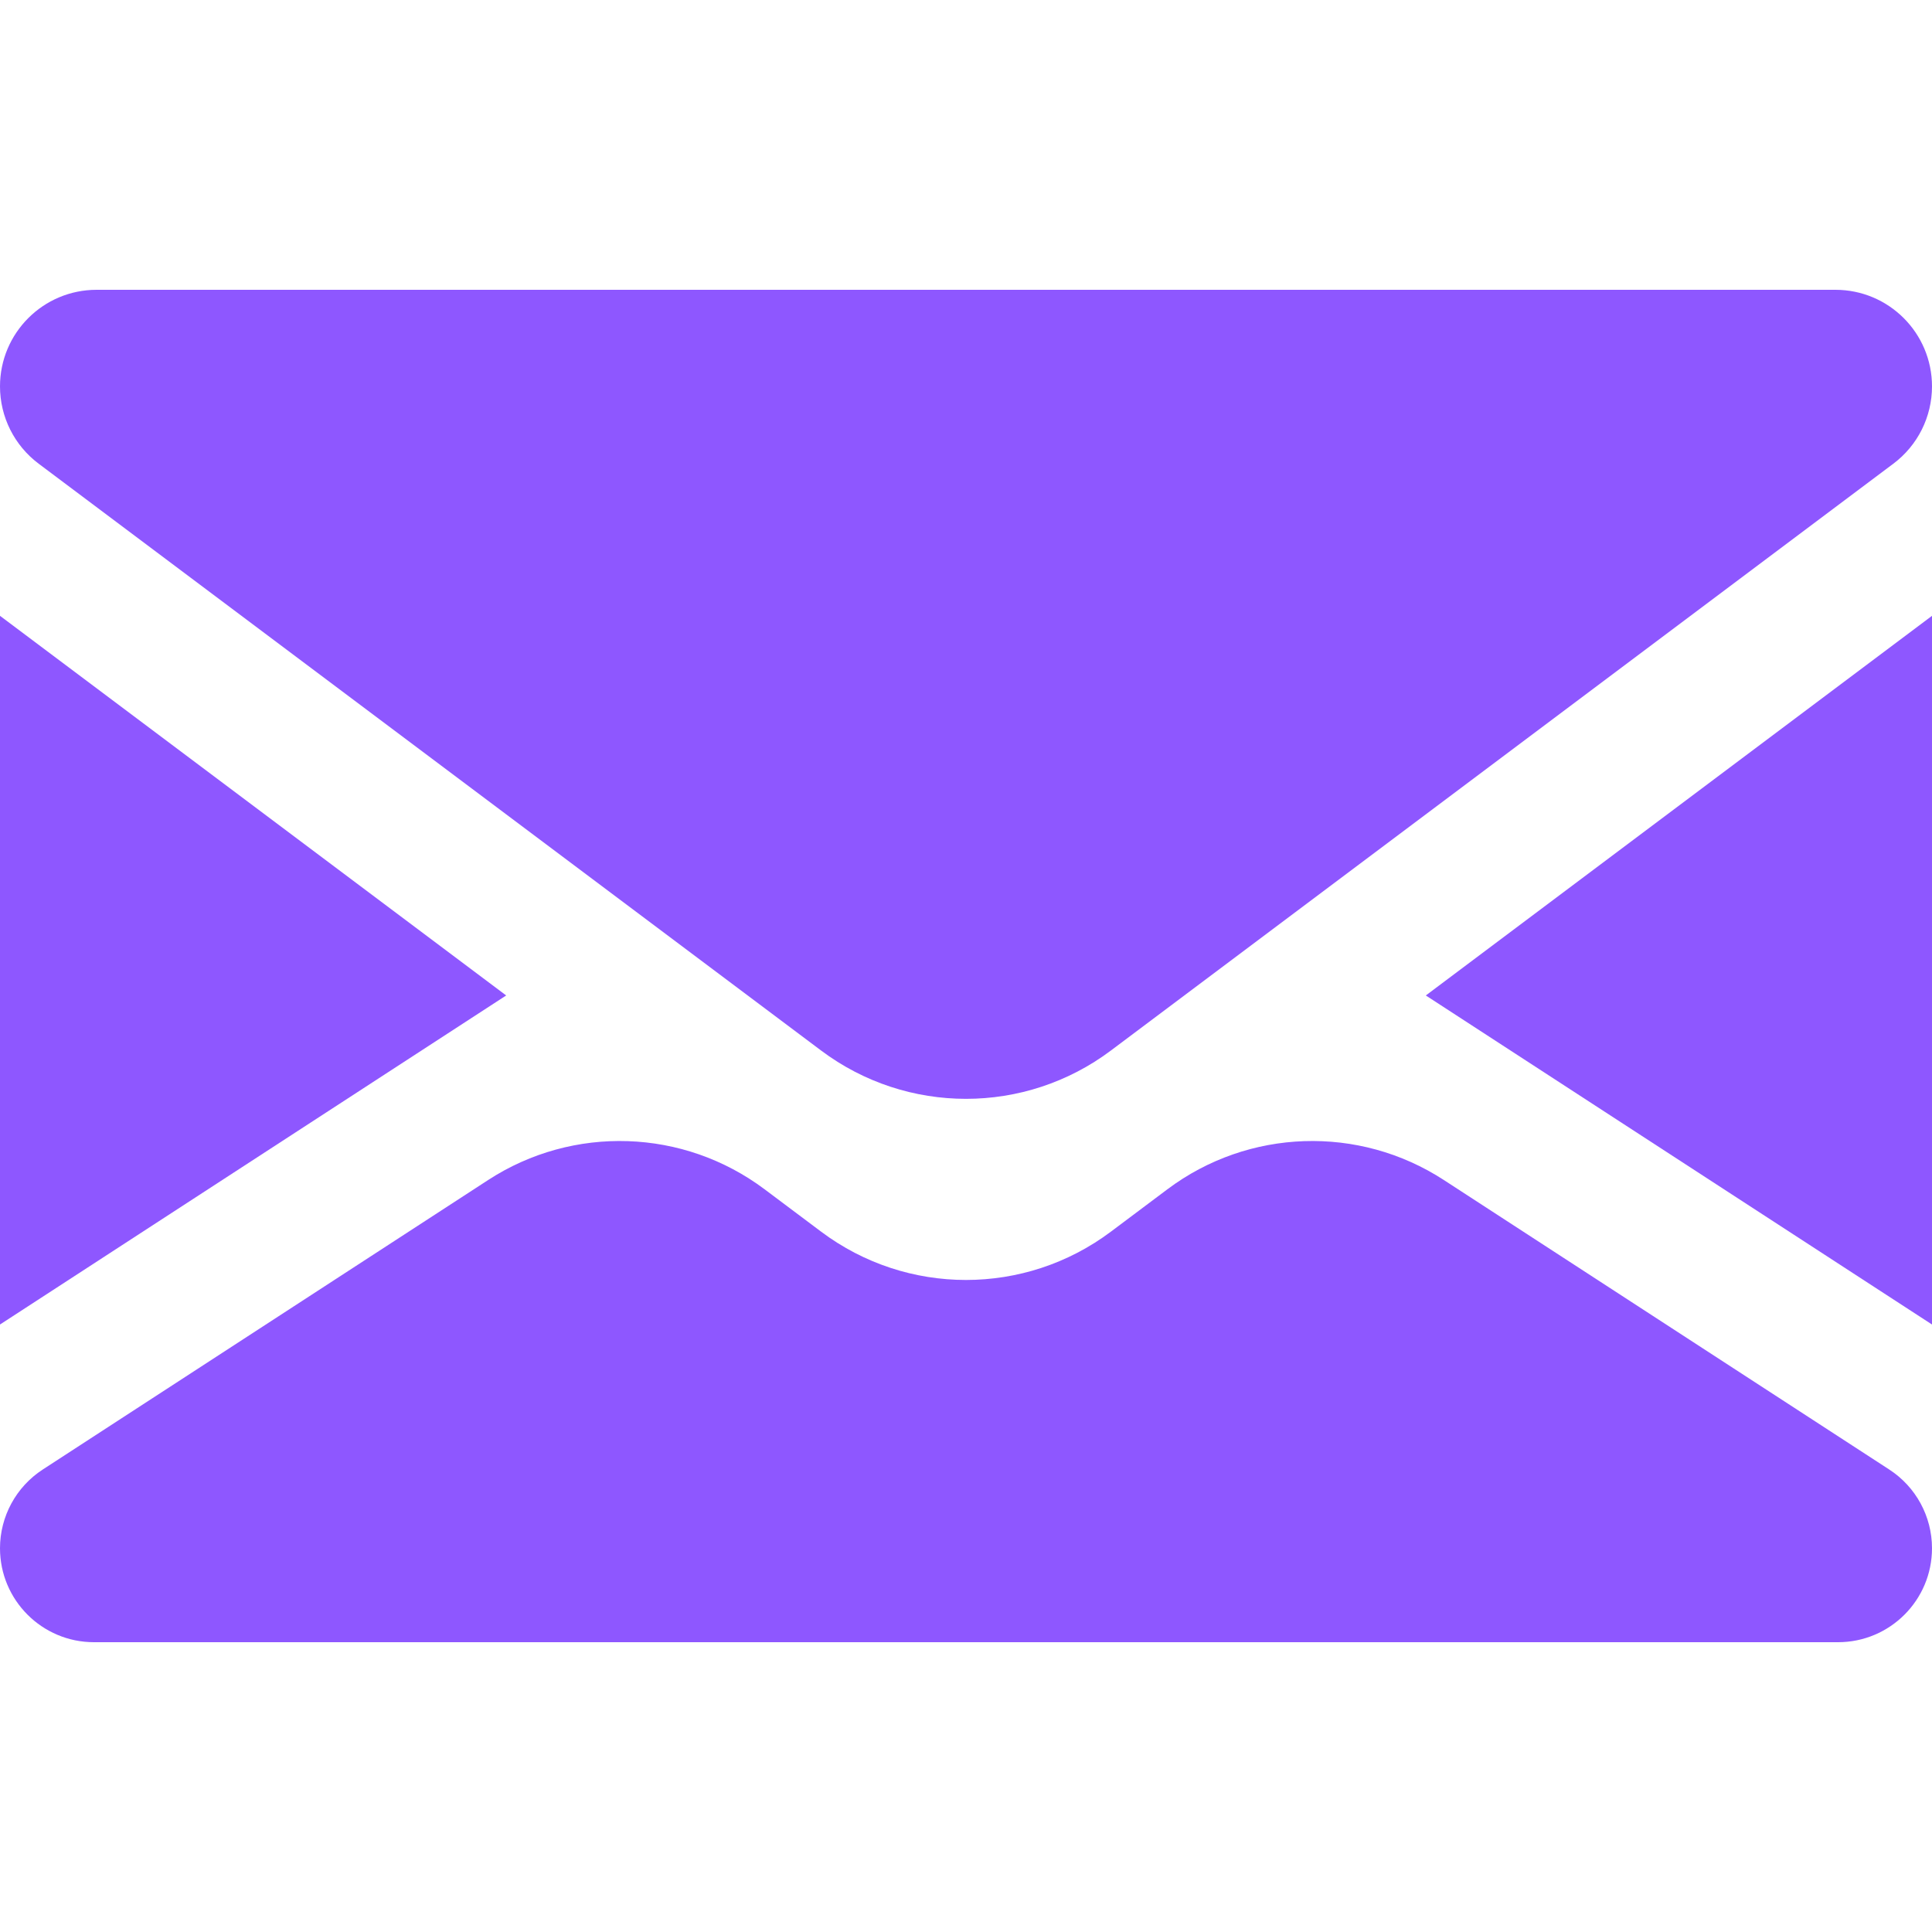 <svg width="32" height="32" viewBox="0 0 32 32" fill="none" xmlns="http://www.w3.org/2000/svg">
<path d="M0 10.2V21.938L8.384 16.488L0 10.2Z" fill="#8E57FF"/>
<path d="M32 21.938V10.2L23.616 16.488L32 21.938Z" fill="#8E57FF"/>
<path d="M18.4 20.4C16.978 21.467 15.022 21.467 13.6 20.4L12.665 19.699C11.322 18.691 9.492 18.63 8.085 19.545L0.708 24.34C0.266 24.627 0 25.118 0 25.644C0 26.503 0.697 27.2 1.556 27.2H30.444C31.303 27.2 32 26.503 32 25.644C32 25.118 31.734 24.627 31.292 24.34L23.915 19.545C22.508 18.63 20.678 18.691 19.335 19.699L18.4 20.4Z" fill="#8E57FF"/>
<path d="M0 6.4C0 6.904 0.237 7.378 0.64 7.68L13.6 17.4C15.022 18.467 16.978 18.467 18.4 17.4L31.36 7.68C31.763 7.378 32 6.904 32 6.4C32 5.516 31.284 4.8 30.4 4.8H1.6C0.716 4.8 0 5.516 0 6.4Z" fill="#8E57FF"/>
</svg>
